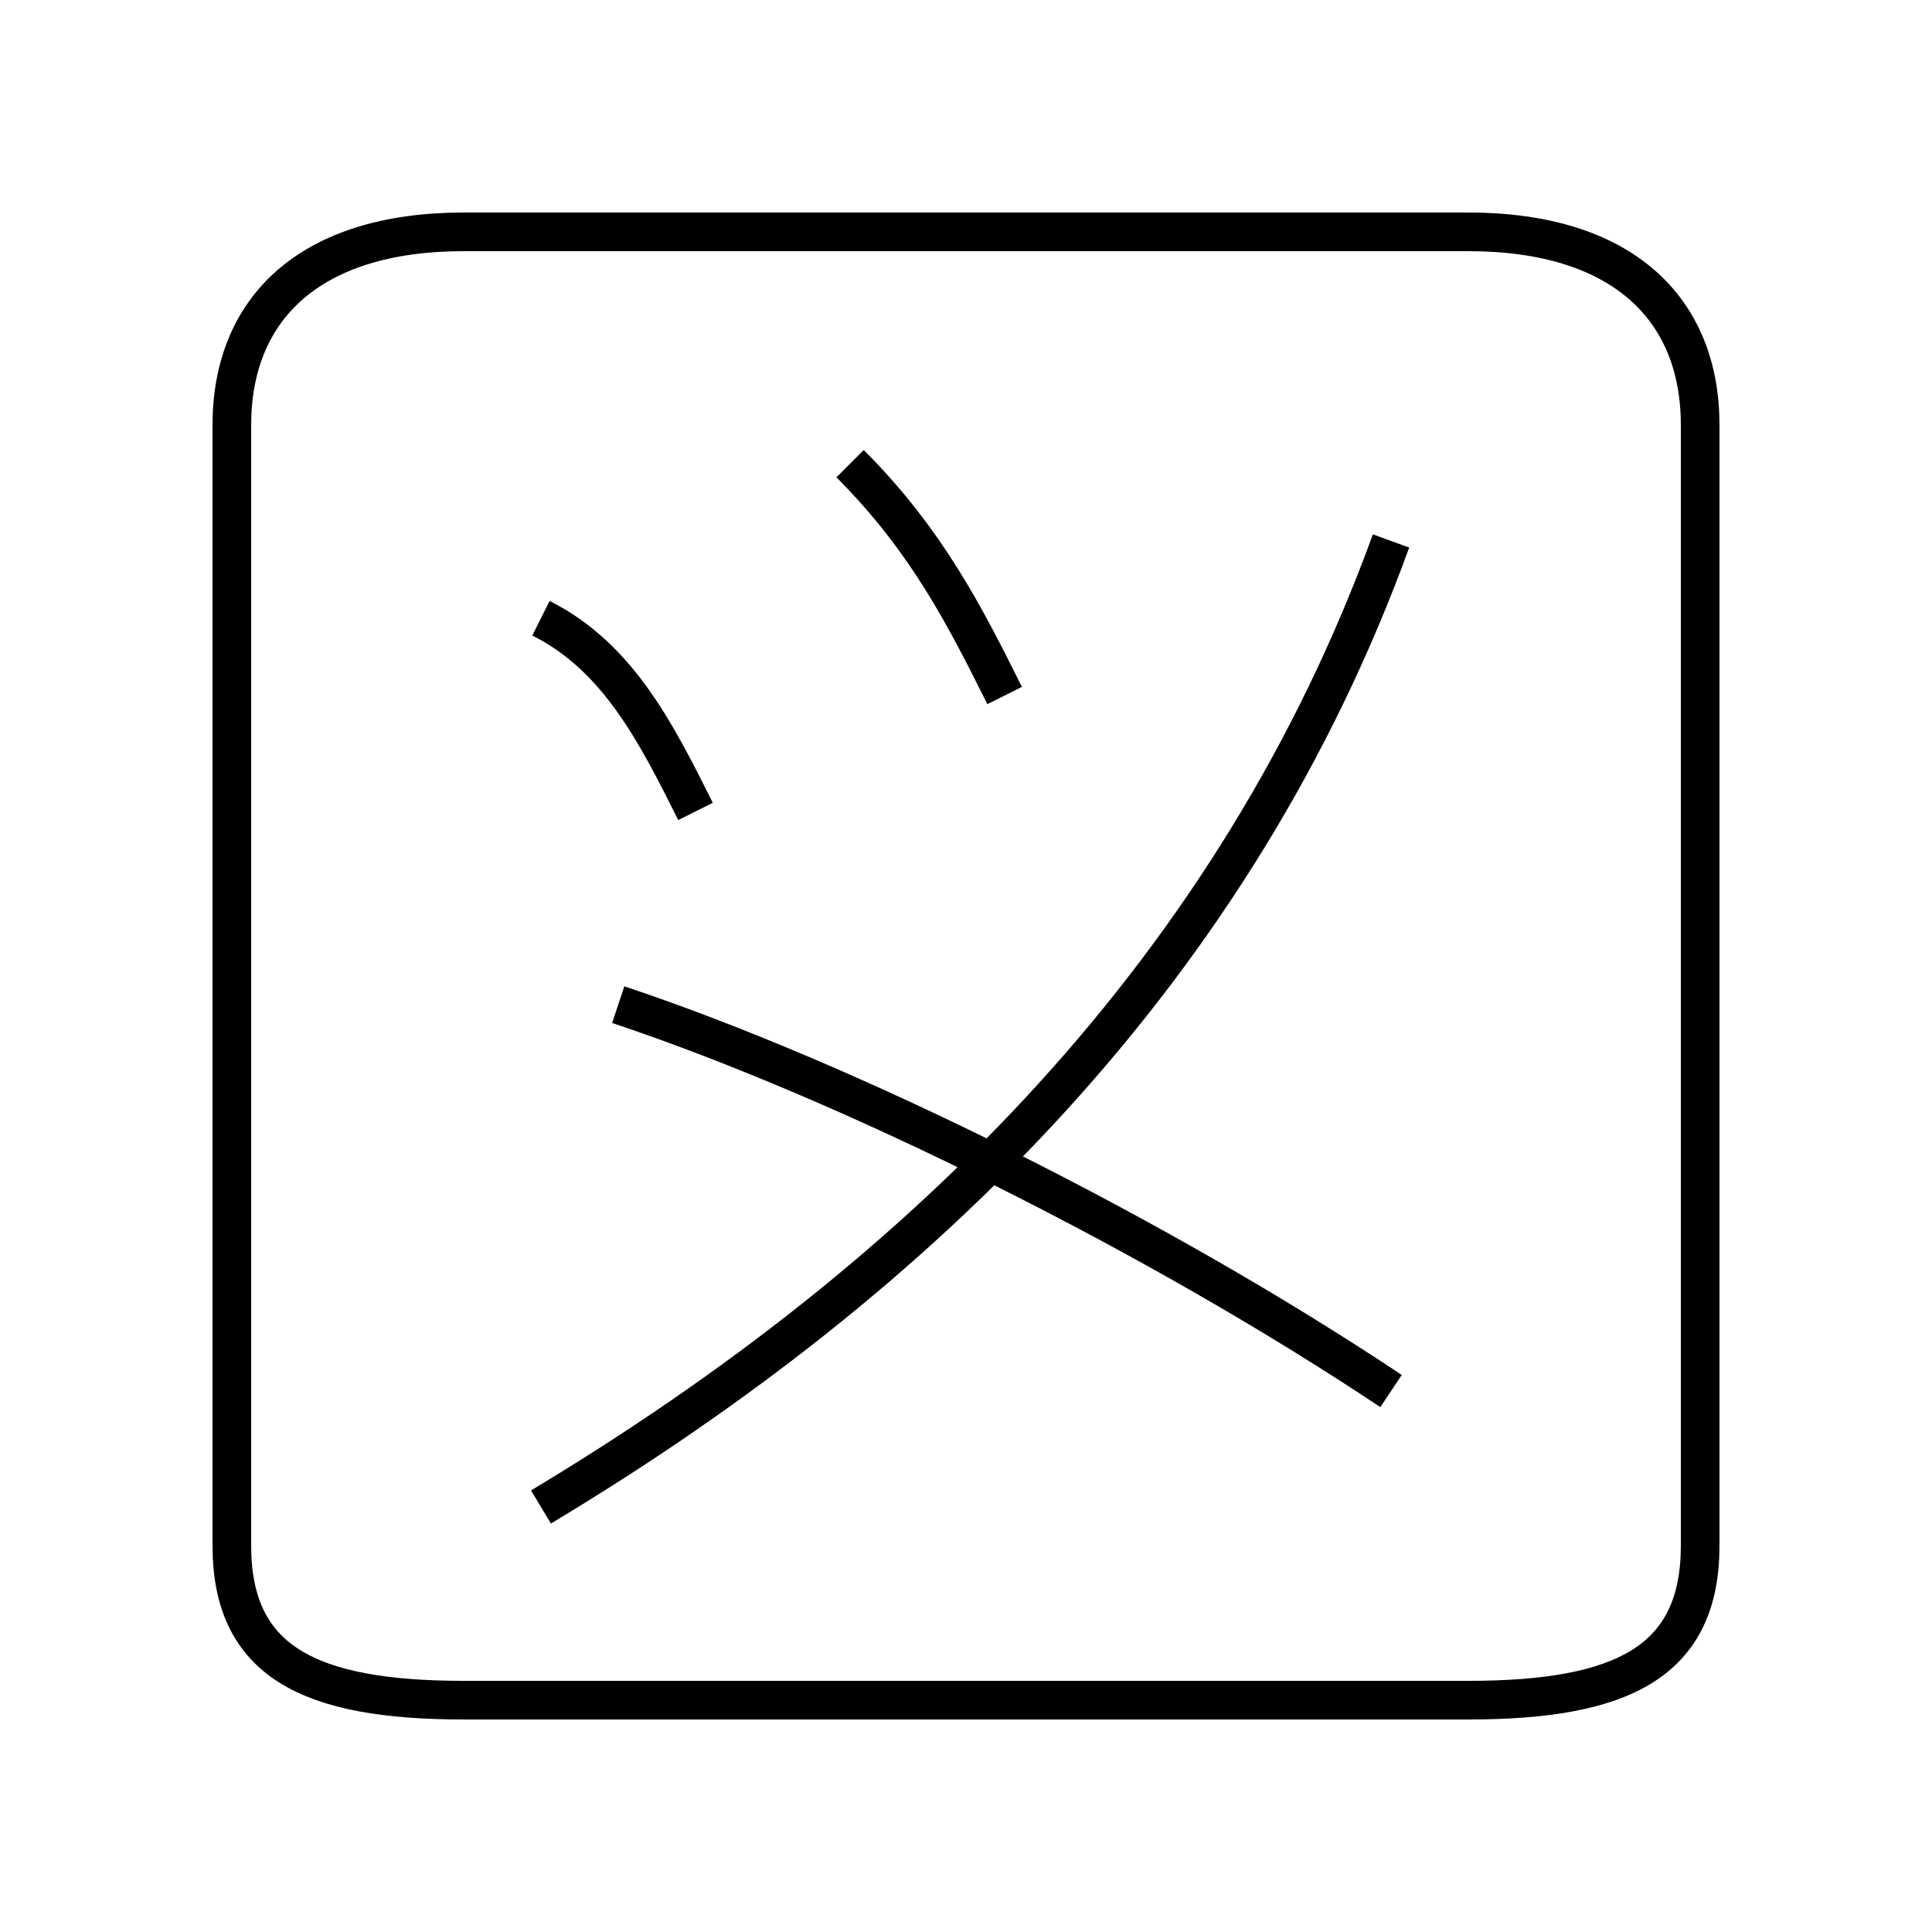 <?xml version='1.0' encoding='utf8'?>
<svg viewBox="0.0 -6.0 50.0 50.0" version="1.1" xmlns="http://www.w3.org/2000/svg">
<rect x="0.0" y="-6.0" width="50.0" height="50.0" fill="#808080" stroke="none"/>
<rect x="-1000" y="-1000" width="2000" height="2000" stroke="white" fill="white"/>
<g style="fill:white;stroke:#000000;  stroke-width:1">
<path d="M 12 0 L 38 0 C 42 0 44 -1 44 -4 L 44 -33 C 44 -36 42 -38 38 -38 L 12 -38 C 8 -38 6 -36 6 -33 L 6 -4 C 6 -1 8 0 12 0 Z M 36 -8 C 30 -12 22 -16 16 -18 M 18 -23 C 17 -25 16 -27 14 -28 M 14 -5 C 24 -11 32 -19 36 -30 M 26 -26 C 25 -28 24 -30 22 -32" transform="translate(0.0 38.0)" />
</g>
</svg>